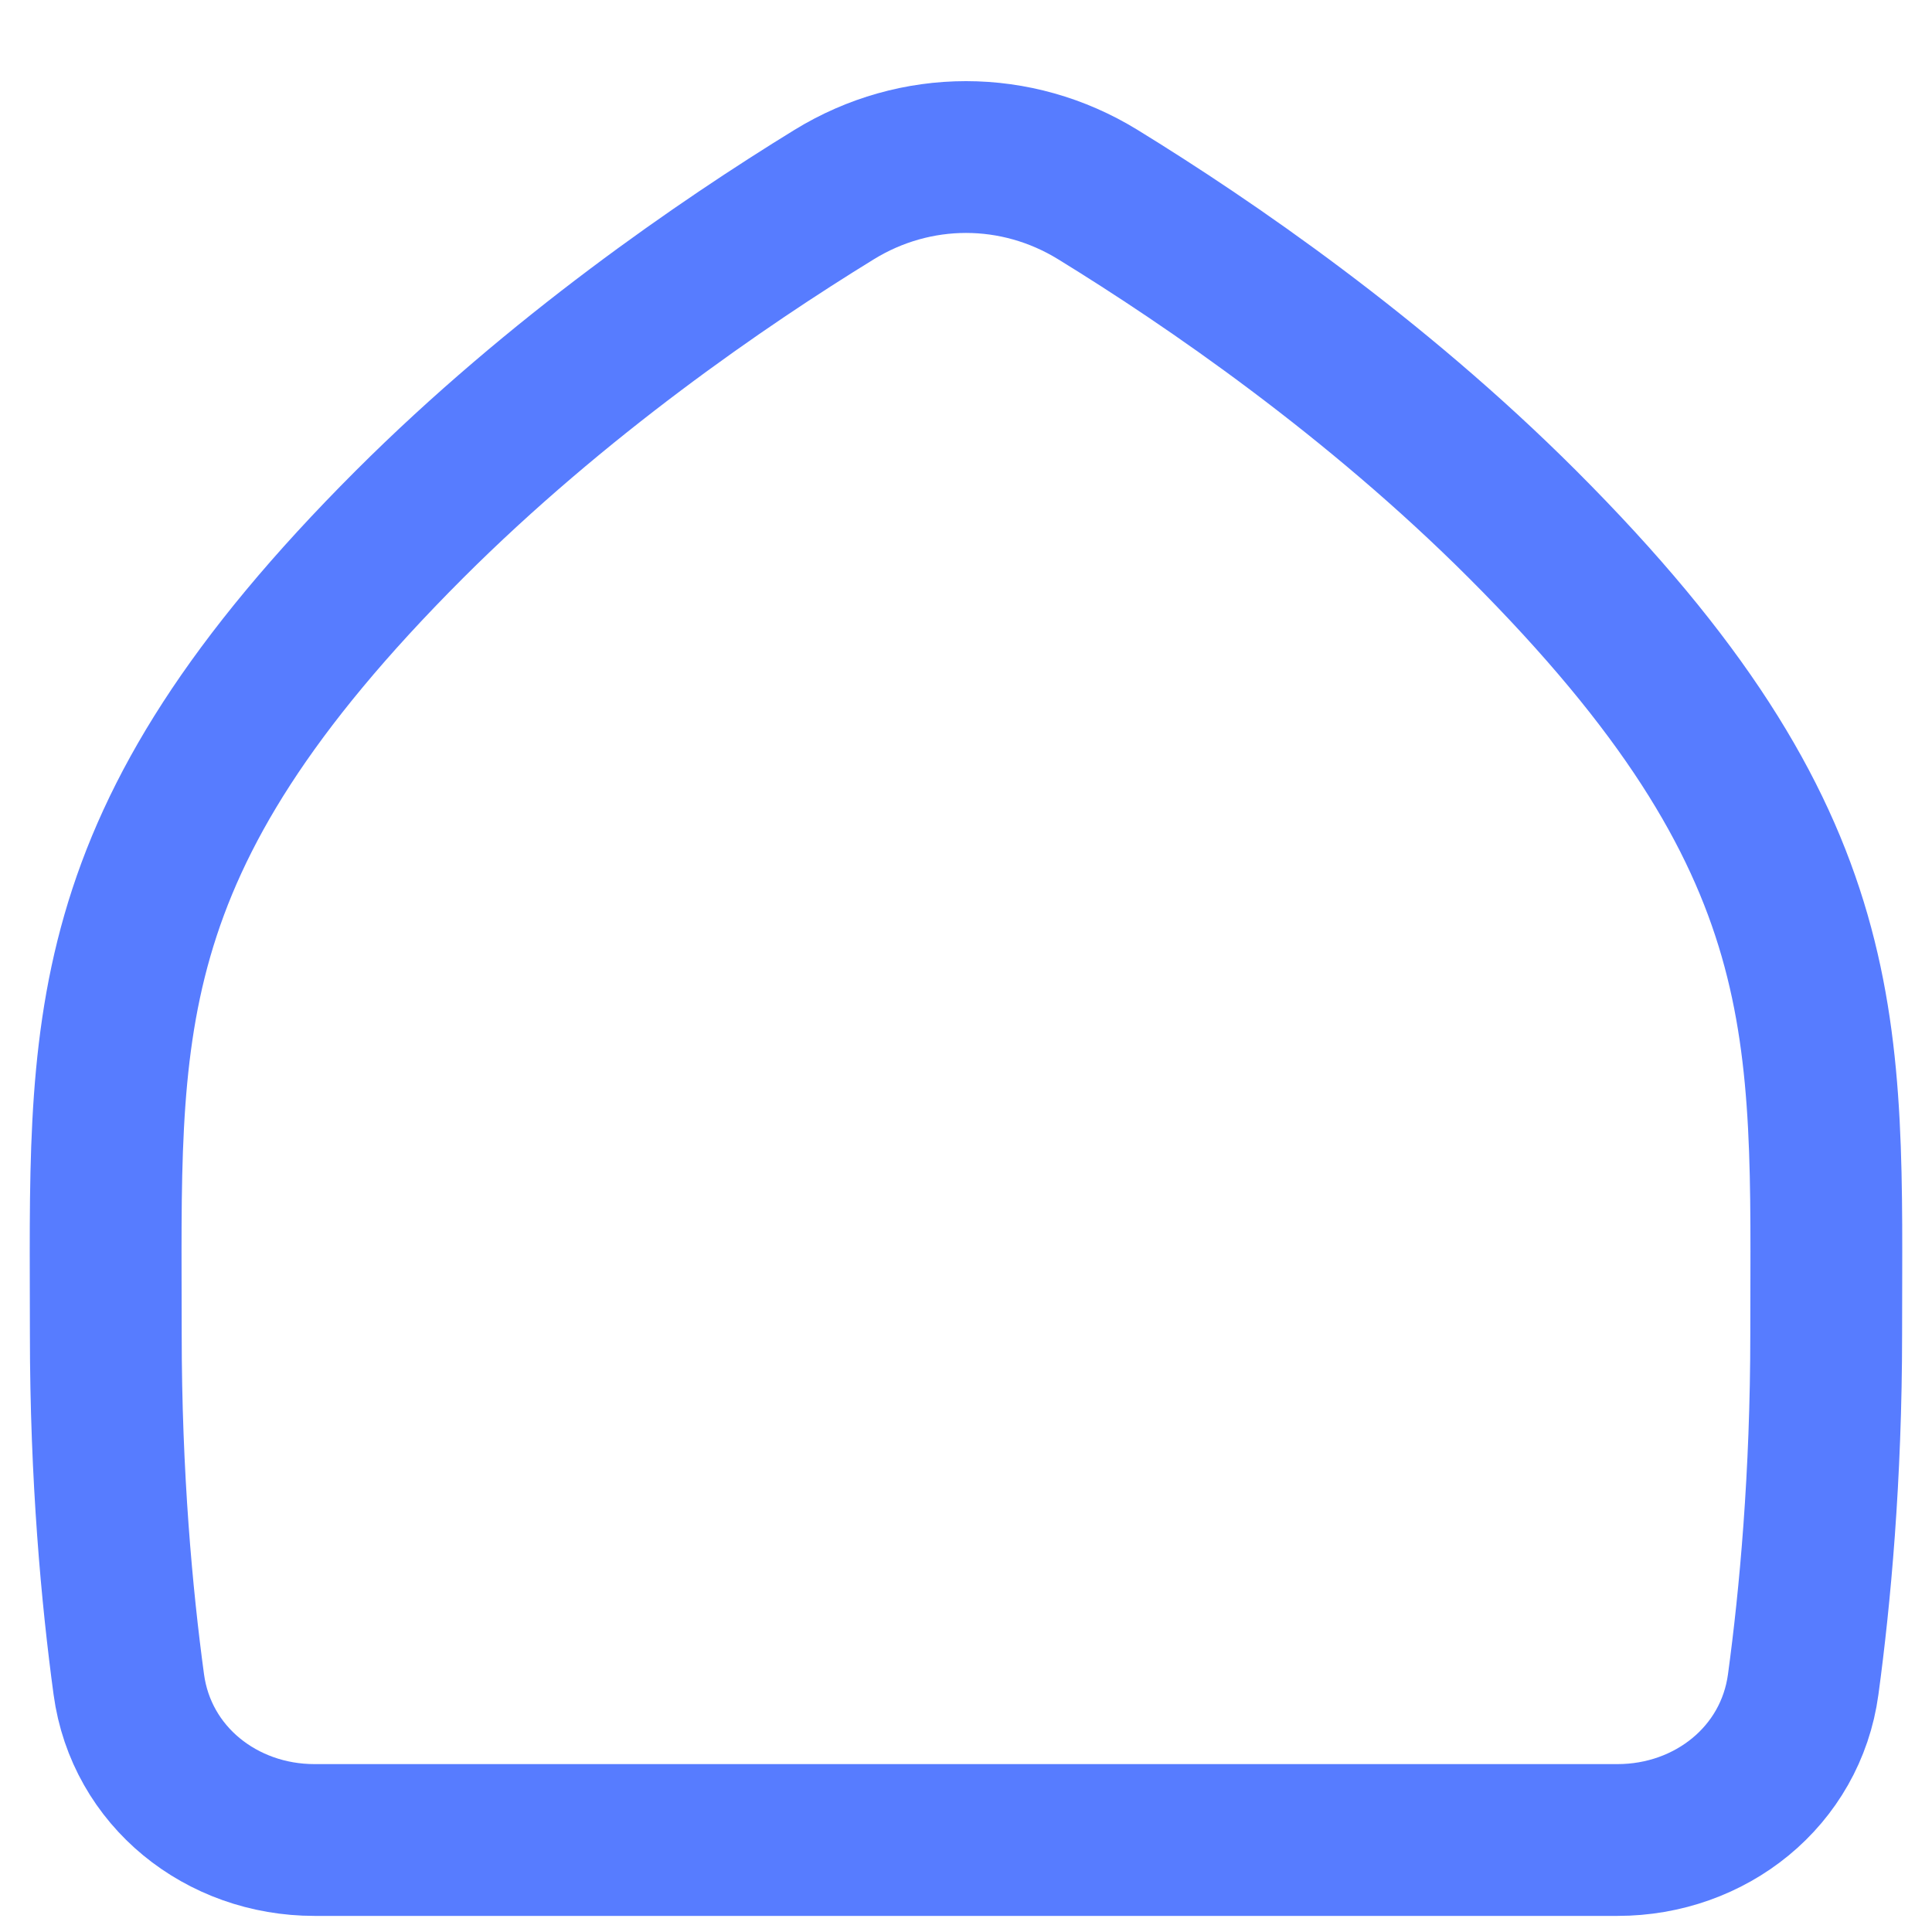 <svg width="21" height="21" viewBox="0 0 21 21" fill="none" xmlns="http://www.w3.org/2000/svg">
    <path d="M17.582 20C18.592 20 19.464 19.31 19.6 18.309C19.729 17.359 19.85 16.051 19.85 14.5C19.85 11.2 20.035 9.185 16.55 5.7C14.943 4.093 13.147 2.861 11.933 2.115C11.048 1.571 9.952 1.571 9.067 2.115C7.853 2.861 6.058 4.093 4.45 5.7C0.965 9.185 1.15 11.2 1.15 14.5C1.15 16.051 1.271 17.359 1.4 18.309C1.536 19.31 2.408 20 3.418 20H17.582Z" stroke="#577CFF" stroke-width="1.65" stroke-linecap="round" stroke-linejoin="round"/>
</svg>
